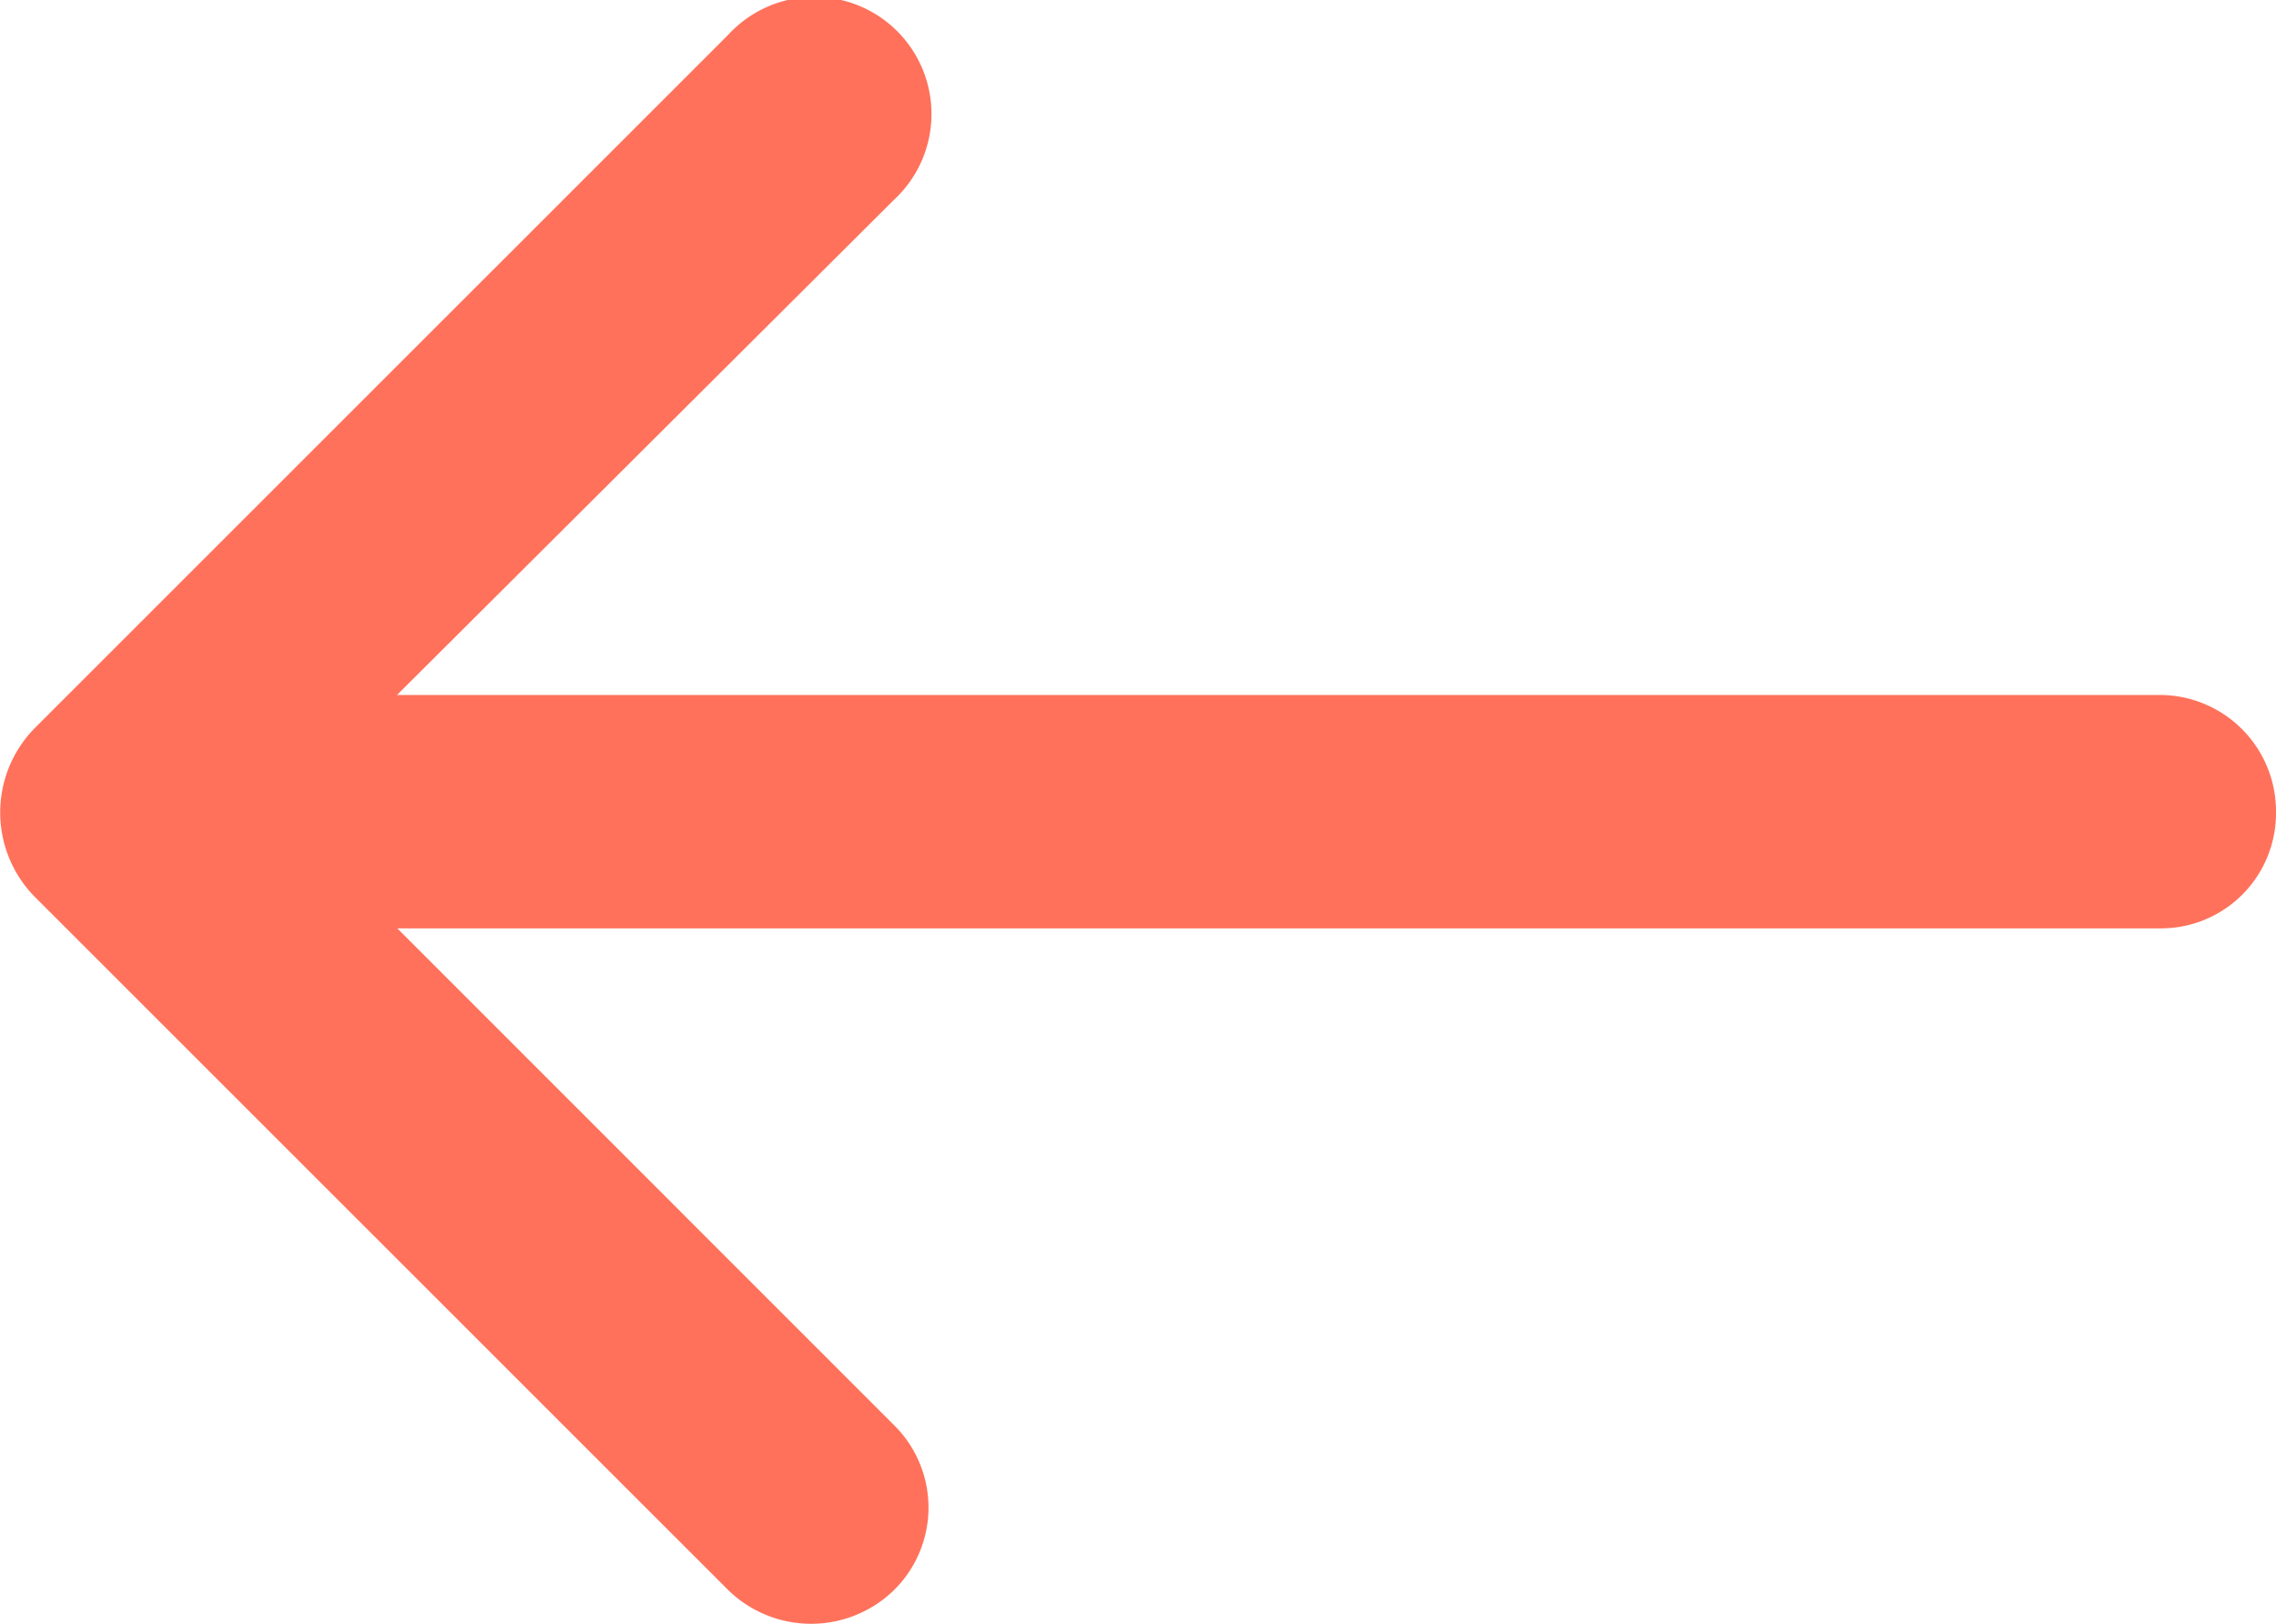 <svg xmlns="http://www.w3.org/2000/svg" width="30.274" height="21.603" viewBox="0 0 30.274 21.603">
  <path id="down-arrow" d="M22.081,18.385a1.542,1.542,0,0,1,2.2,0,1.58,1.58,0,0,1,0,2.2l-9.224,9.226a1.6,1.6,0,0,1-2.246,0L3.588,20.587a1.557,1.557,0,1,1,2.2-2.2l6.583,6.606V1.541A1.548,1.548,0,0,1,13.935,0a1.532,1.532,0,0,1,1.541,1.541V24.989Z" transform="translate(30.274 -3.126) rotate(90)" fill="#ff715b"/>
</svg>
